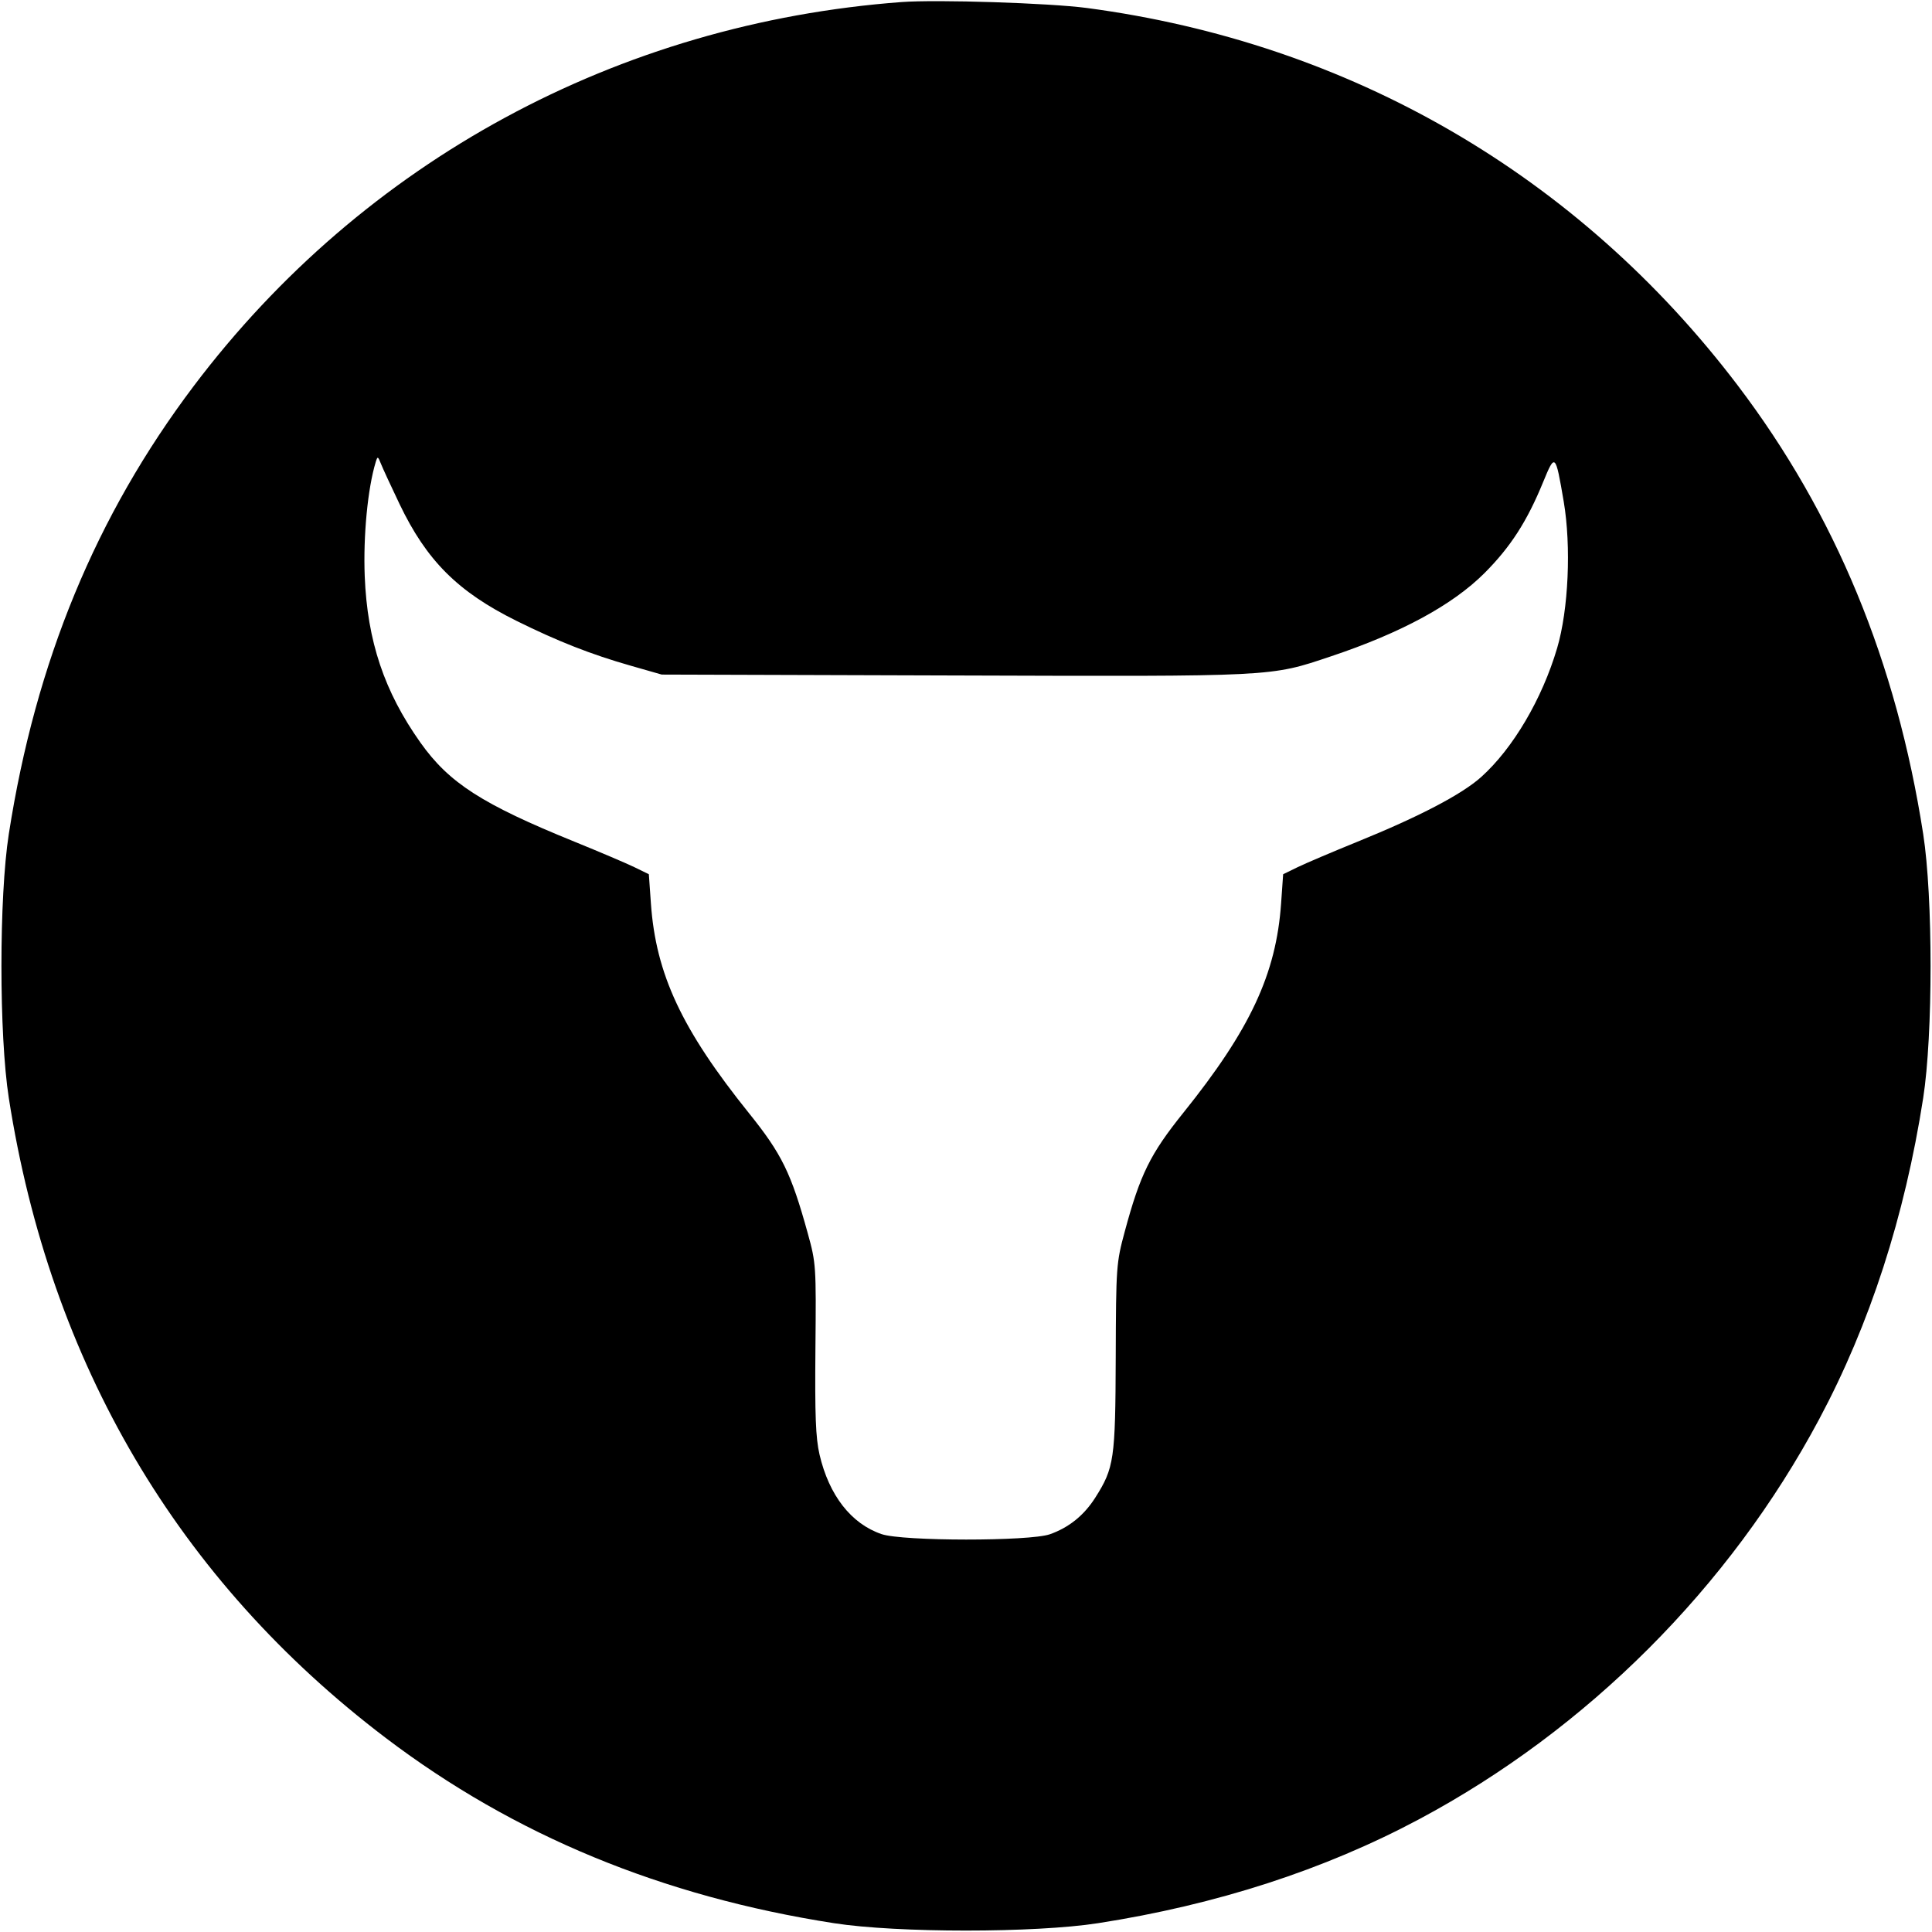 <svg viewBox="0 0 32 32" xmlns="http://www.w3.org/2000/svg"><path d="M14.933 0.034 C 10.237 0.384,6.020 2.671,3.211 6.391 C 1.590 8.538,0.590 10.959,0.146 13.813 C -0.017 14.858,-0.017 17.142,0.146 18.187 C 0.830 22.578,2.950 26.177,6.391 28.787 C 8.515 30.398,10.963 31.410,13.813 31.854 C 14.858 32.017,17.142 32.017,18.187 31.854 C 20.149 31.549,21.935 30.970,23.505 30.132 C 26.290 28.646,28.646 26.290,30.132 23.505 C 30.970 21.935,31.549 20.149,31.854 18.187 C 32.017 17.142,32.017 14.858,31.854 13.813 C 31.410 10.961,30.399 8.515,28.784 6.386 C 26.139 2.901,22.361 0.710,18.000 0.132 C 17.376 0.050,15.520 -0.010,14.933 0.034 M6.617 8.347 C 7.065 9.283,7.580 9.799,8.550 10.281 C 9.235 10.621,9.792 10.840,10.453 11.028 L 10.960 11.173 15.809 11.188 C 21.150 11.205,21.030 11.211,22.045 10.871 C 23.210 10.481,24.059 10.020,24.587 9.493 C 25.019 9.060,25.292 8.637,25.559 7.985 C 25.757 7.502,25.764 7.508,25.900 8.307 C 26.026 9.050,25.979 10.100,25.791 10.735 C 25.542 11.578,25.060 12.396,24.535 12.868 C 24.215 13.156,23.508 13.526,22.480 13.943 C 22.069 14.110,21.625 14.299,21.493 14.363 L 21.253 14.480 21.219 14.963 C 21.137 16.133,20.707 17.053,19.599 18.432 C 19.051 19.114,18.885 19.450,18.629 20.400 C 18.489 20.919,18.485 20.976,18.480 22.480 C 18.474 24.175,18.454 24.312,18.141 24.806 C 17.955 25.099,17.704 25.301,17.390 25.412 C 17.055 25.530,14.950 25.529,14.602 25.410 C 14.098 25.239,13.731 24.767,13.574 24.092 C 13.510 23.816,13.496 23.444,13.506 22.337 C 13.519 20.966,13.516 20.922,13.379 20.427 C 13.103 19.428,12.950 19.115,12.405 18.437 C 11.292 17.052,10.863 16.135,10.781 14.963 L 10.747 14.480 10.507 14.363 C 10.375 14.299,9.931 14.110,9.520 13.943 C 7.985 13.320,7.438 12.968,6.964 12.300 C 6.364 11.454,6.084 10.618,6.041 9.544 C 6.015 8.875,6.090 8.091,6.223 7.653 C 6.254 7.554,6.259 7.555,6.309 7.680 C 6.338 7.753,6.476 8.053,6.617 8.347 " stroke="none" fill-rule="evenodd" fill="black"></path></svg>